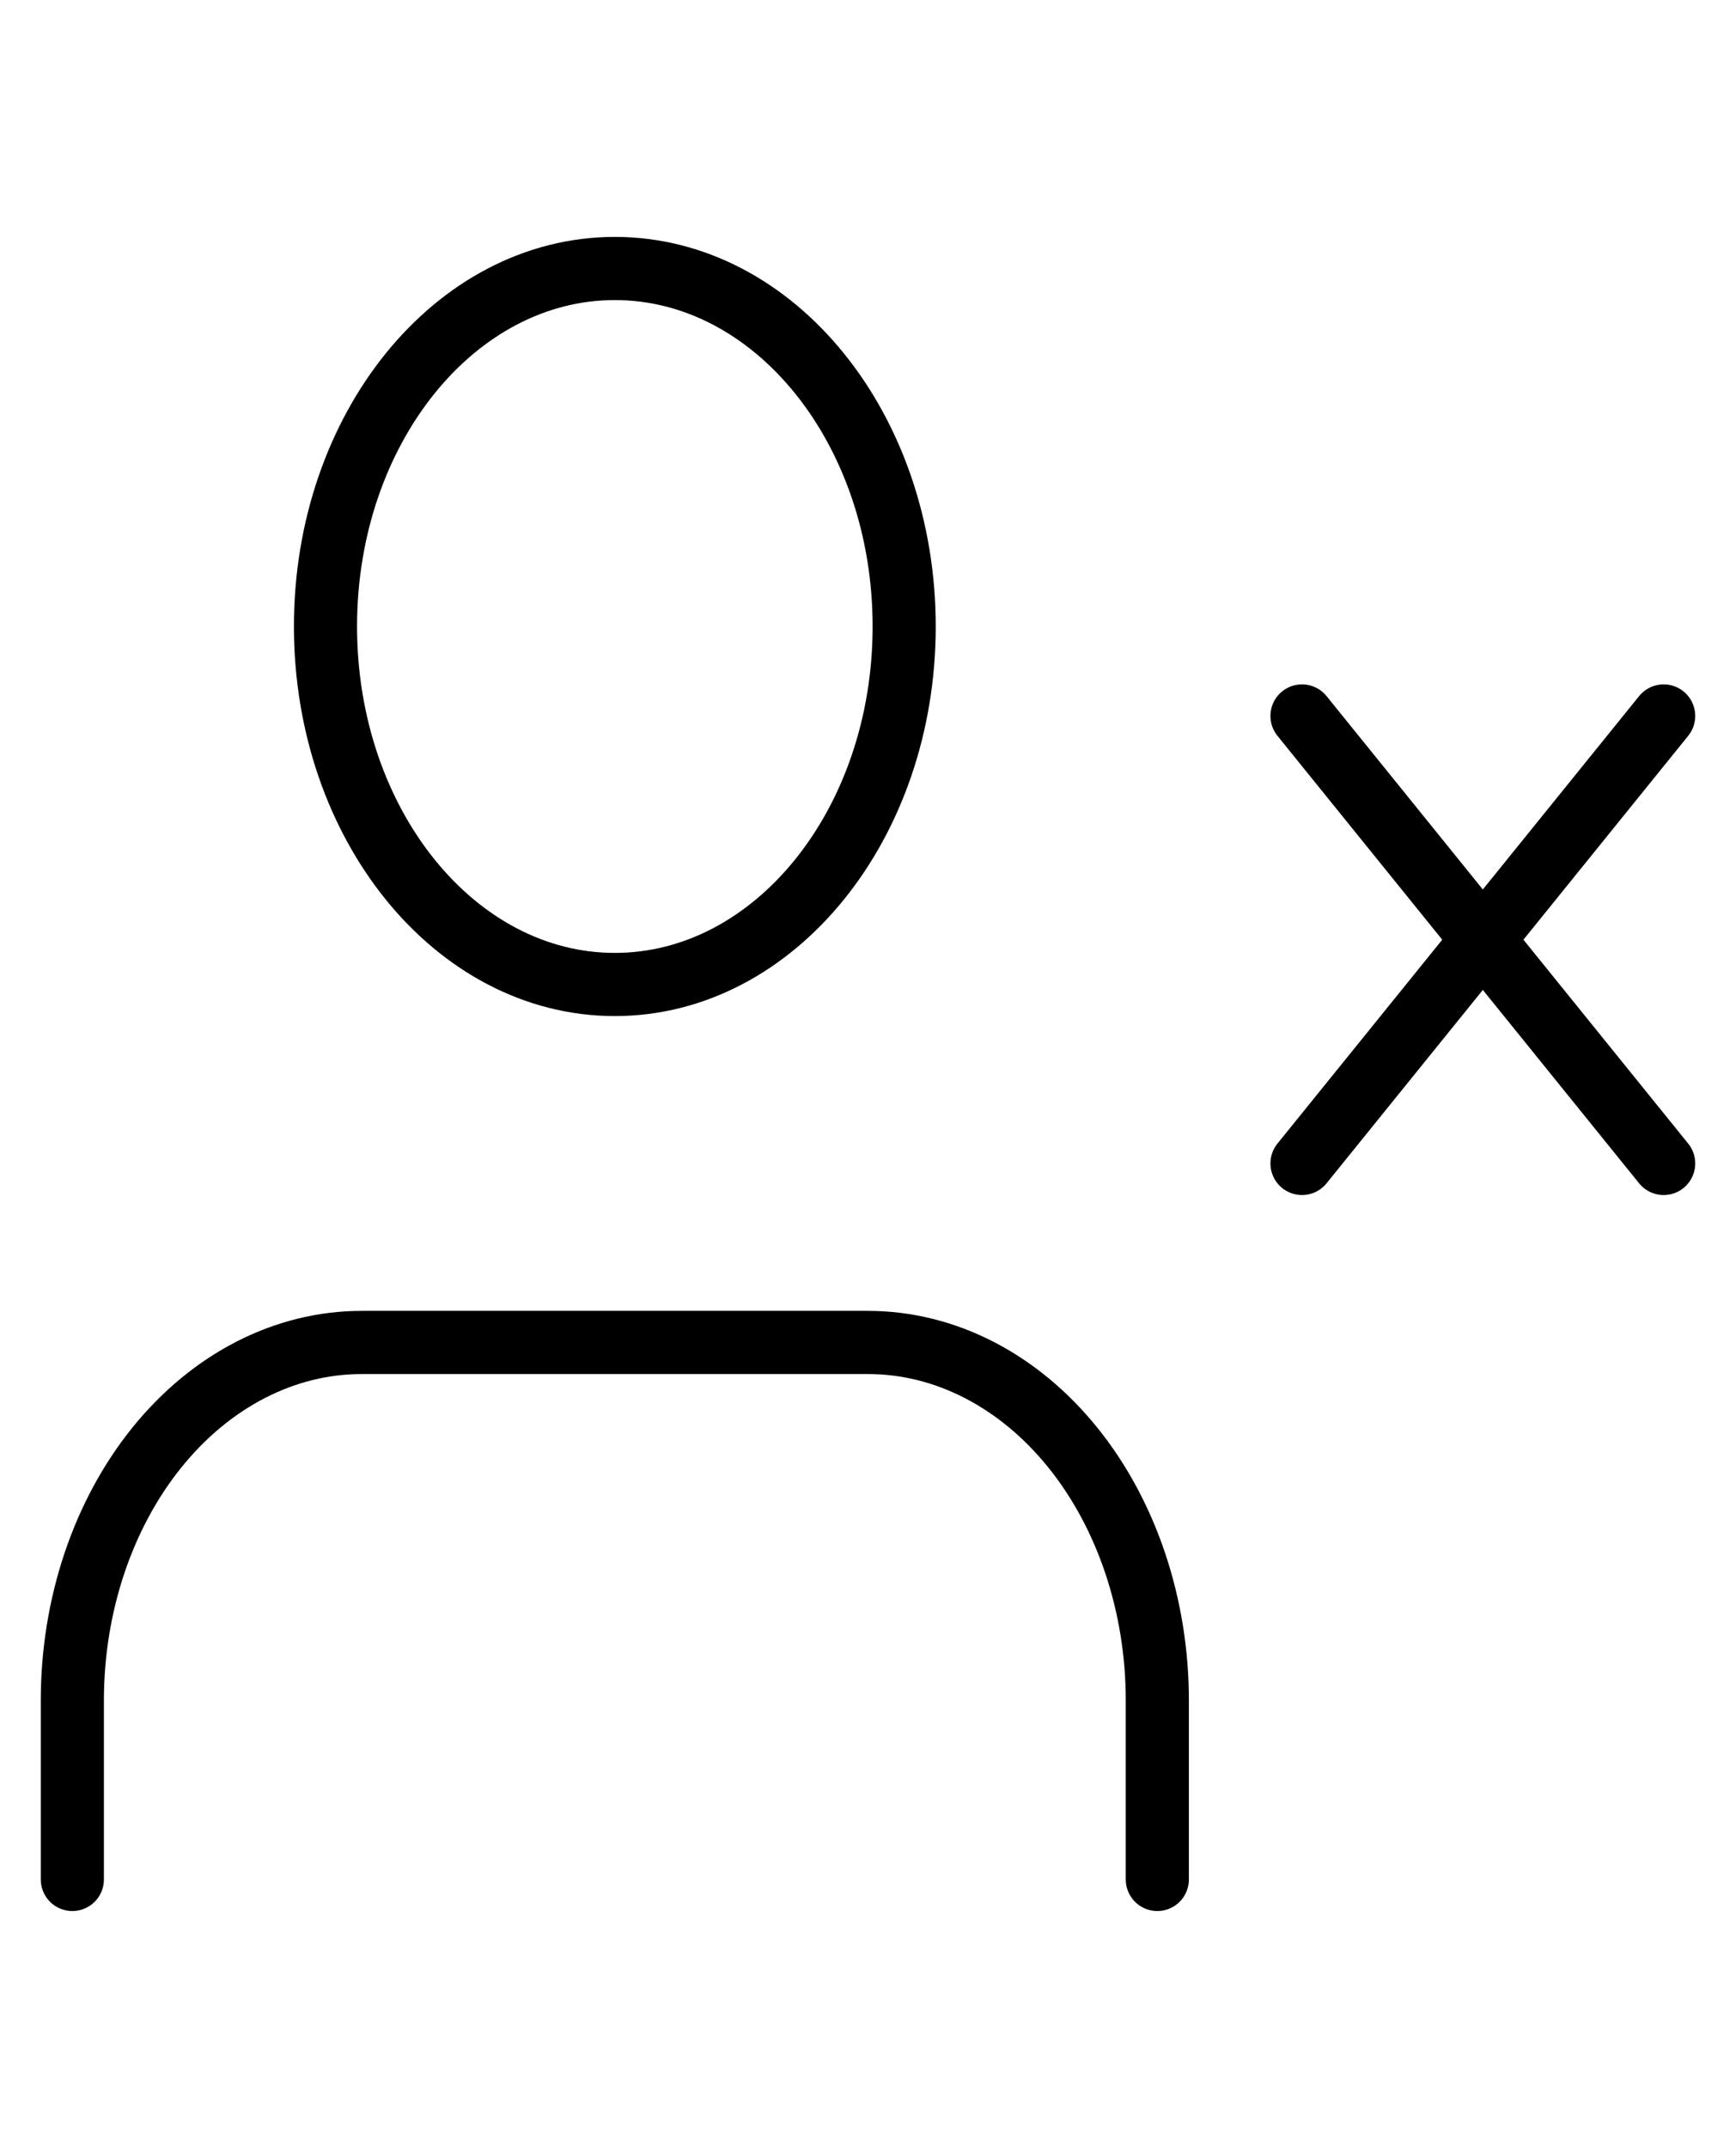 <svg width="55" height="68" viewBox="0 0 55 68" fill="none" xmlns="http://www.w3.org/2000/svg">
<path d="M36.666 59.5V53.833C36.666 50.828 35.701 47.945 33.982 45.819C32.263 43.694 29.931 42.5 27.5 42.5H11.458C9.027 42.5 6.695 43.694 4.976 45.819C3.257 47.945 2.292 50.828 2.292 53.833V59.5" stroke="black" stroke-width="2" stroke-linecap="round" stroke-linejoin="round"/>
<path d="M19.479 31.167C24.542 31.167 28.646 26.093 28.646 19.833C28.646 13.574 24.542 8.5 19.479 8.5C14.417 8.5 10.312 13.574 10.312 19.833C10.312 26.093 14.417 31.167 19.479 31.167Z" stroke="black" stroke-width="2" stroke-linecap="round" stroke-linejoin="round"/>
<path d="M41.25 22.666L52.708 36.833" stroke="black" stroke-width="2" stroke-linecap="round" stroke-linejoin="round"/>
<path d="M52.708 22.666L41.25 36.833" stroke="black" stroke-width="2" stroke-linecap="round" stroke-linejoin="round"/>
</svg>
